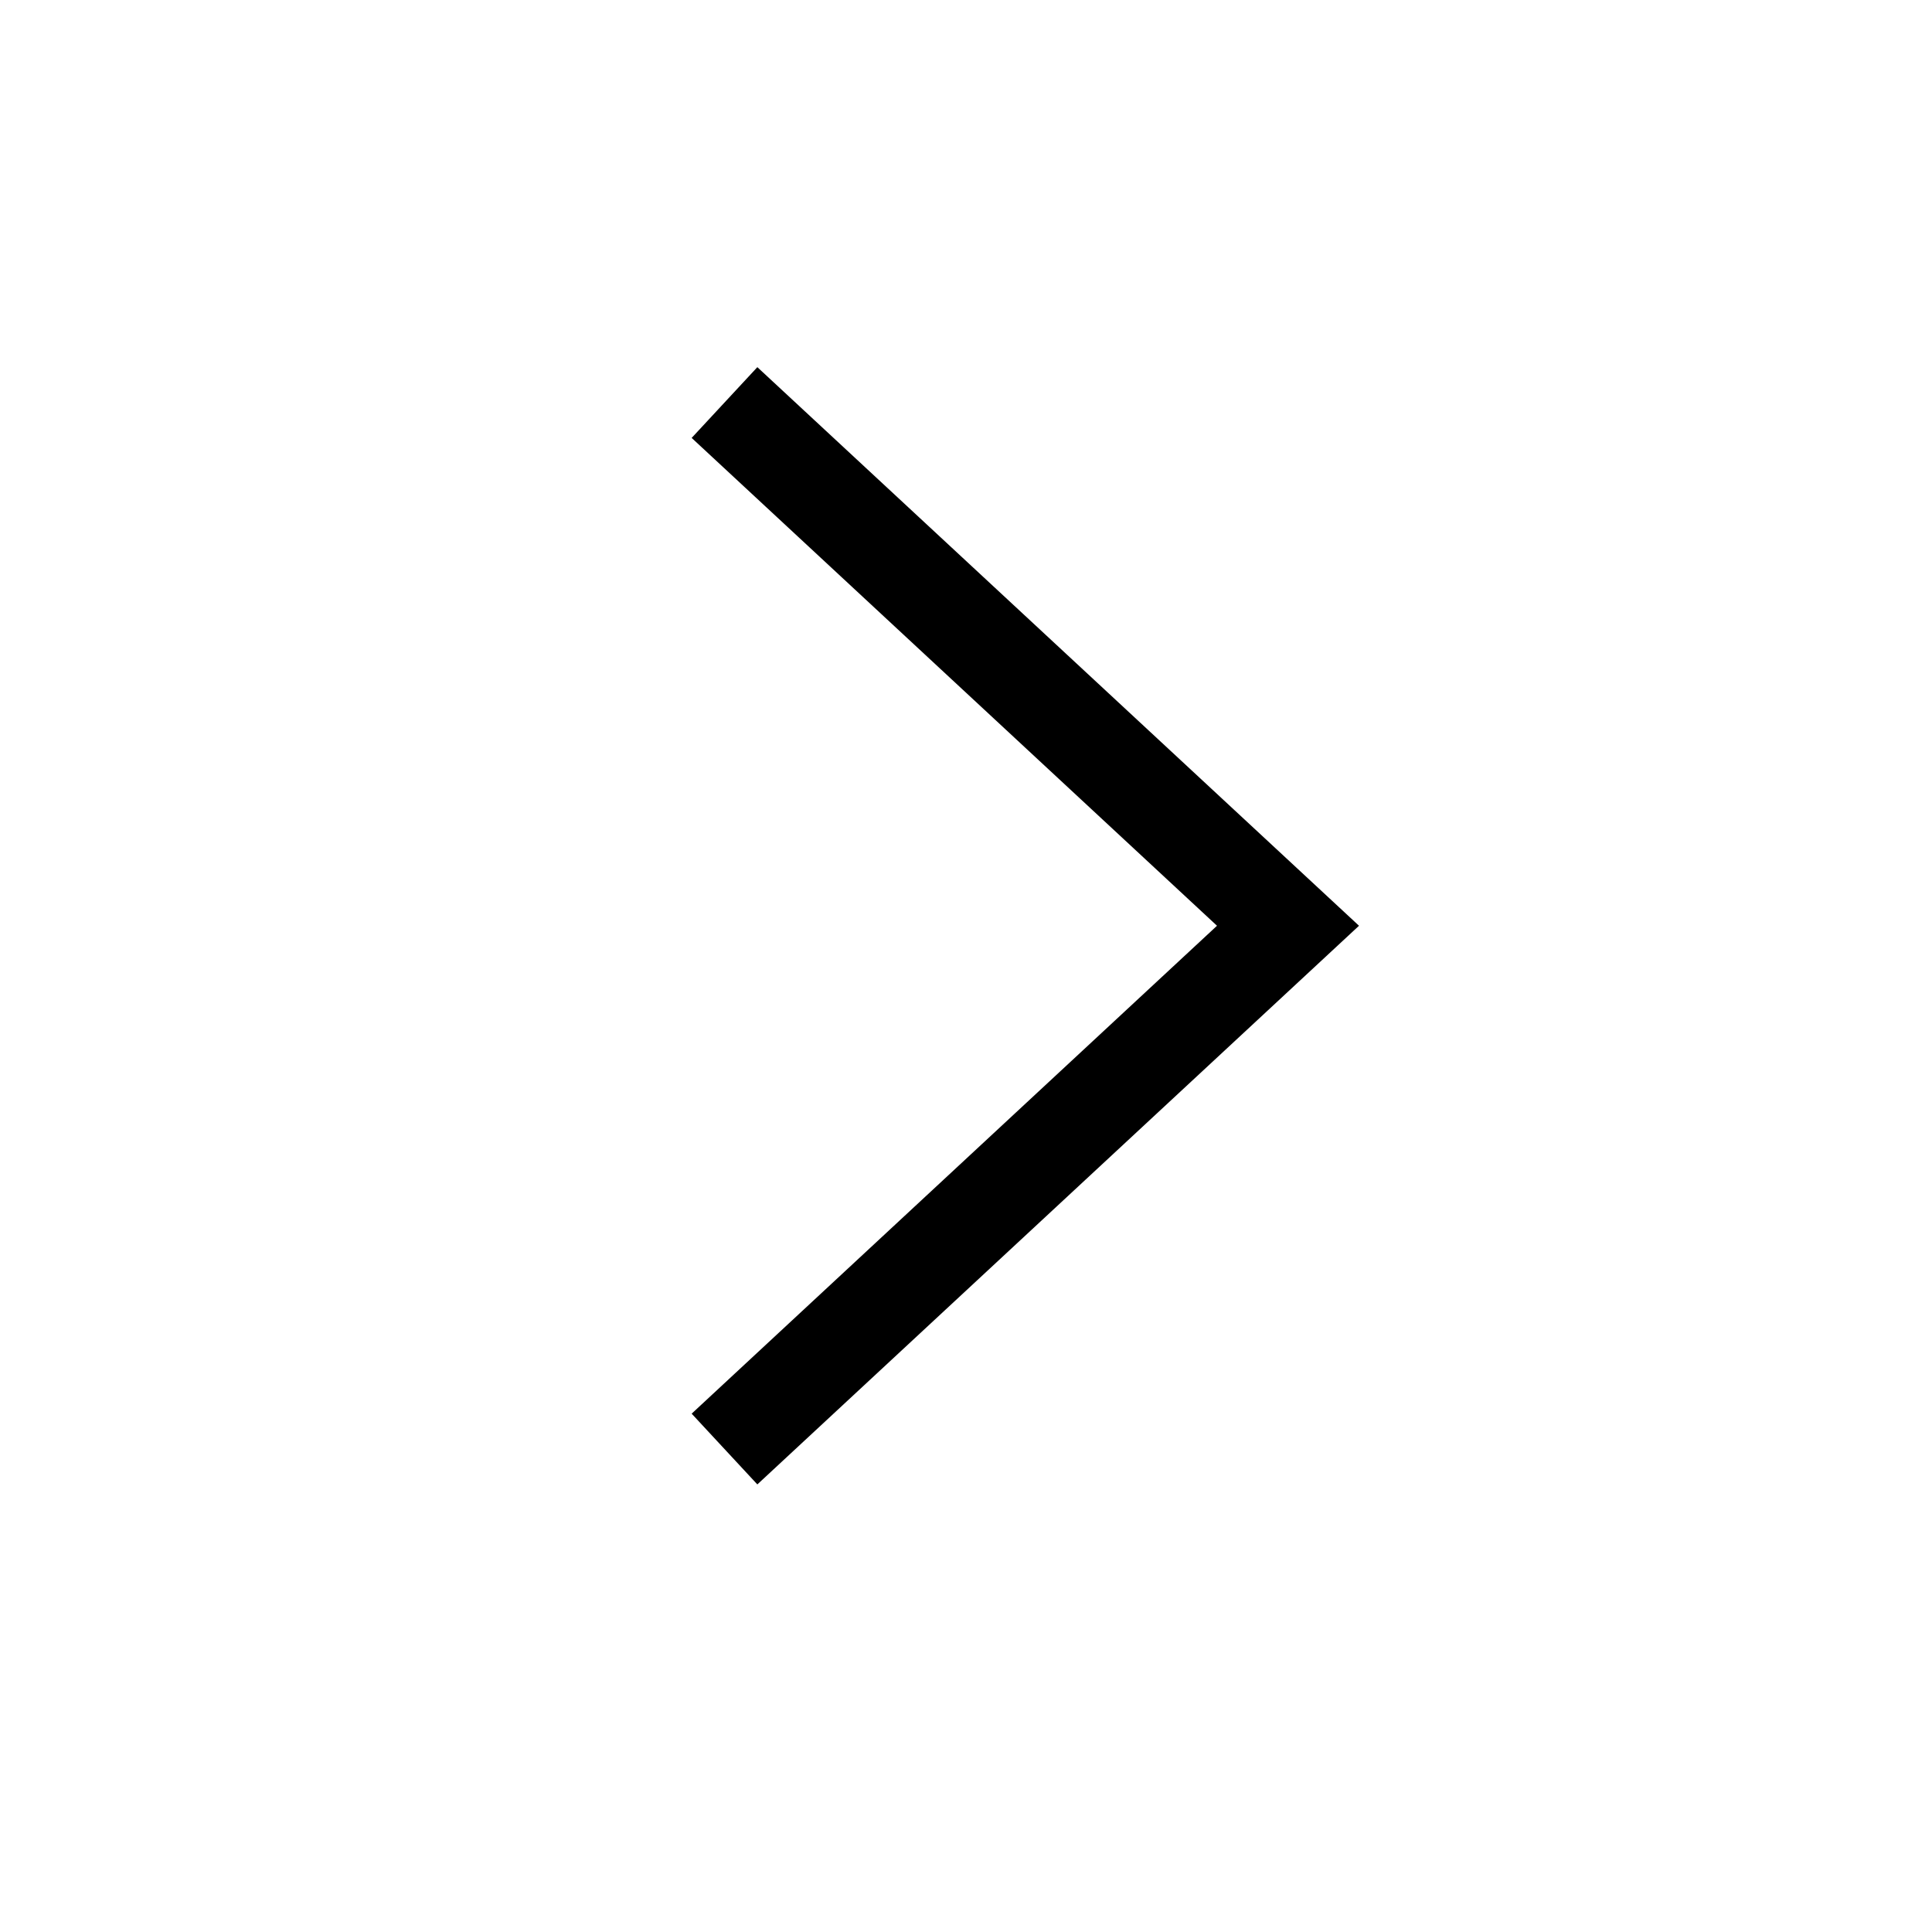 <svg width="24" height="24" viewBox="0 0 24 24" fill="none" xmlns="http://www.w3.org/2000/svg">
<path fill-rule="evenodd" clip-rule="evenodd" d="M15.118 11.5L8.592 5.44L9.408 4.561L16.882 11.5L9.408 18.44L8.592 17.561L15.118 11.5Z" fill="black"/>
</svg>
